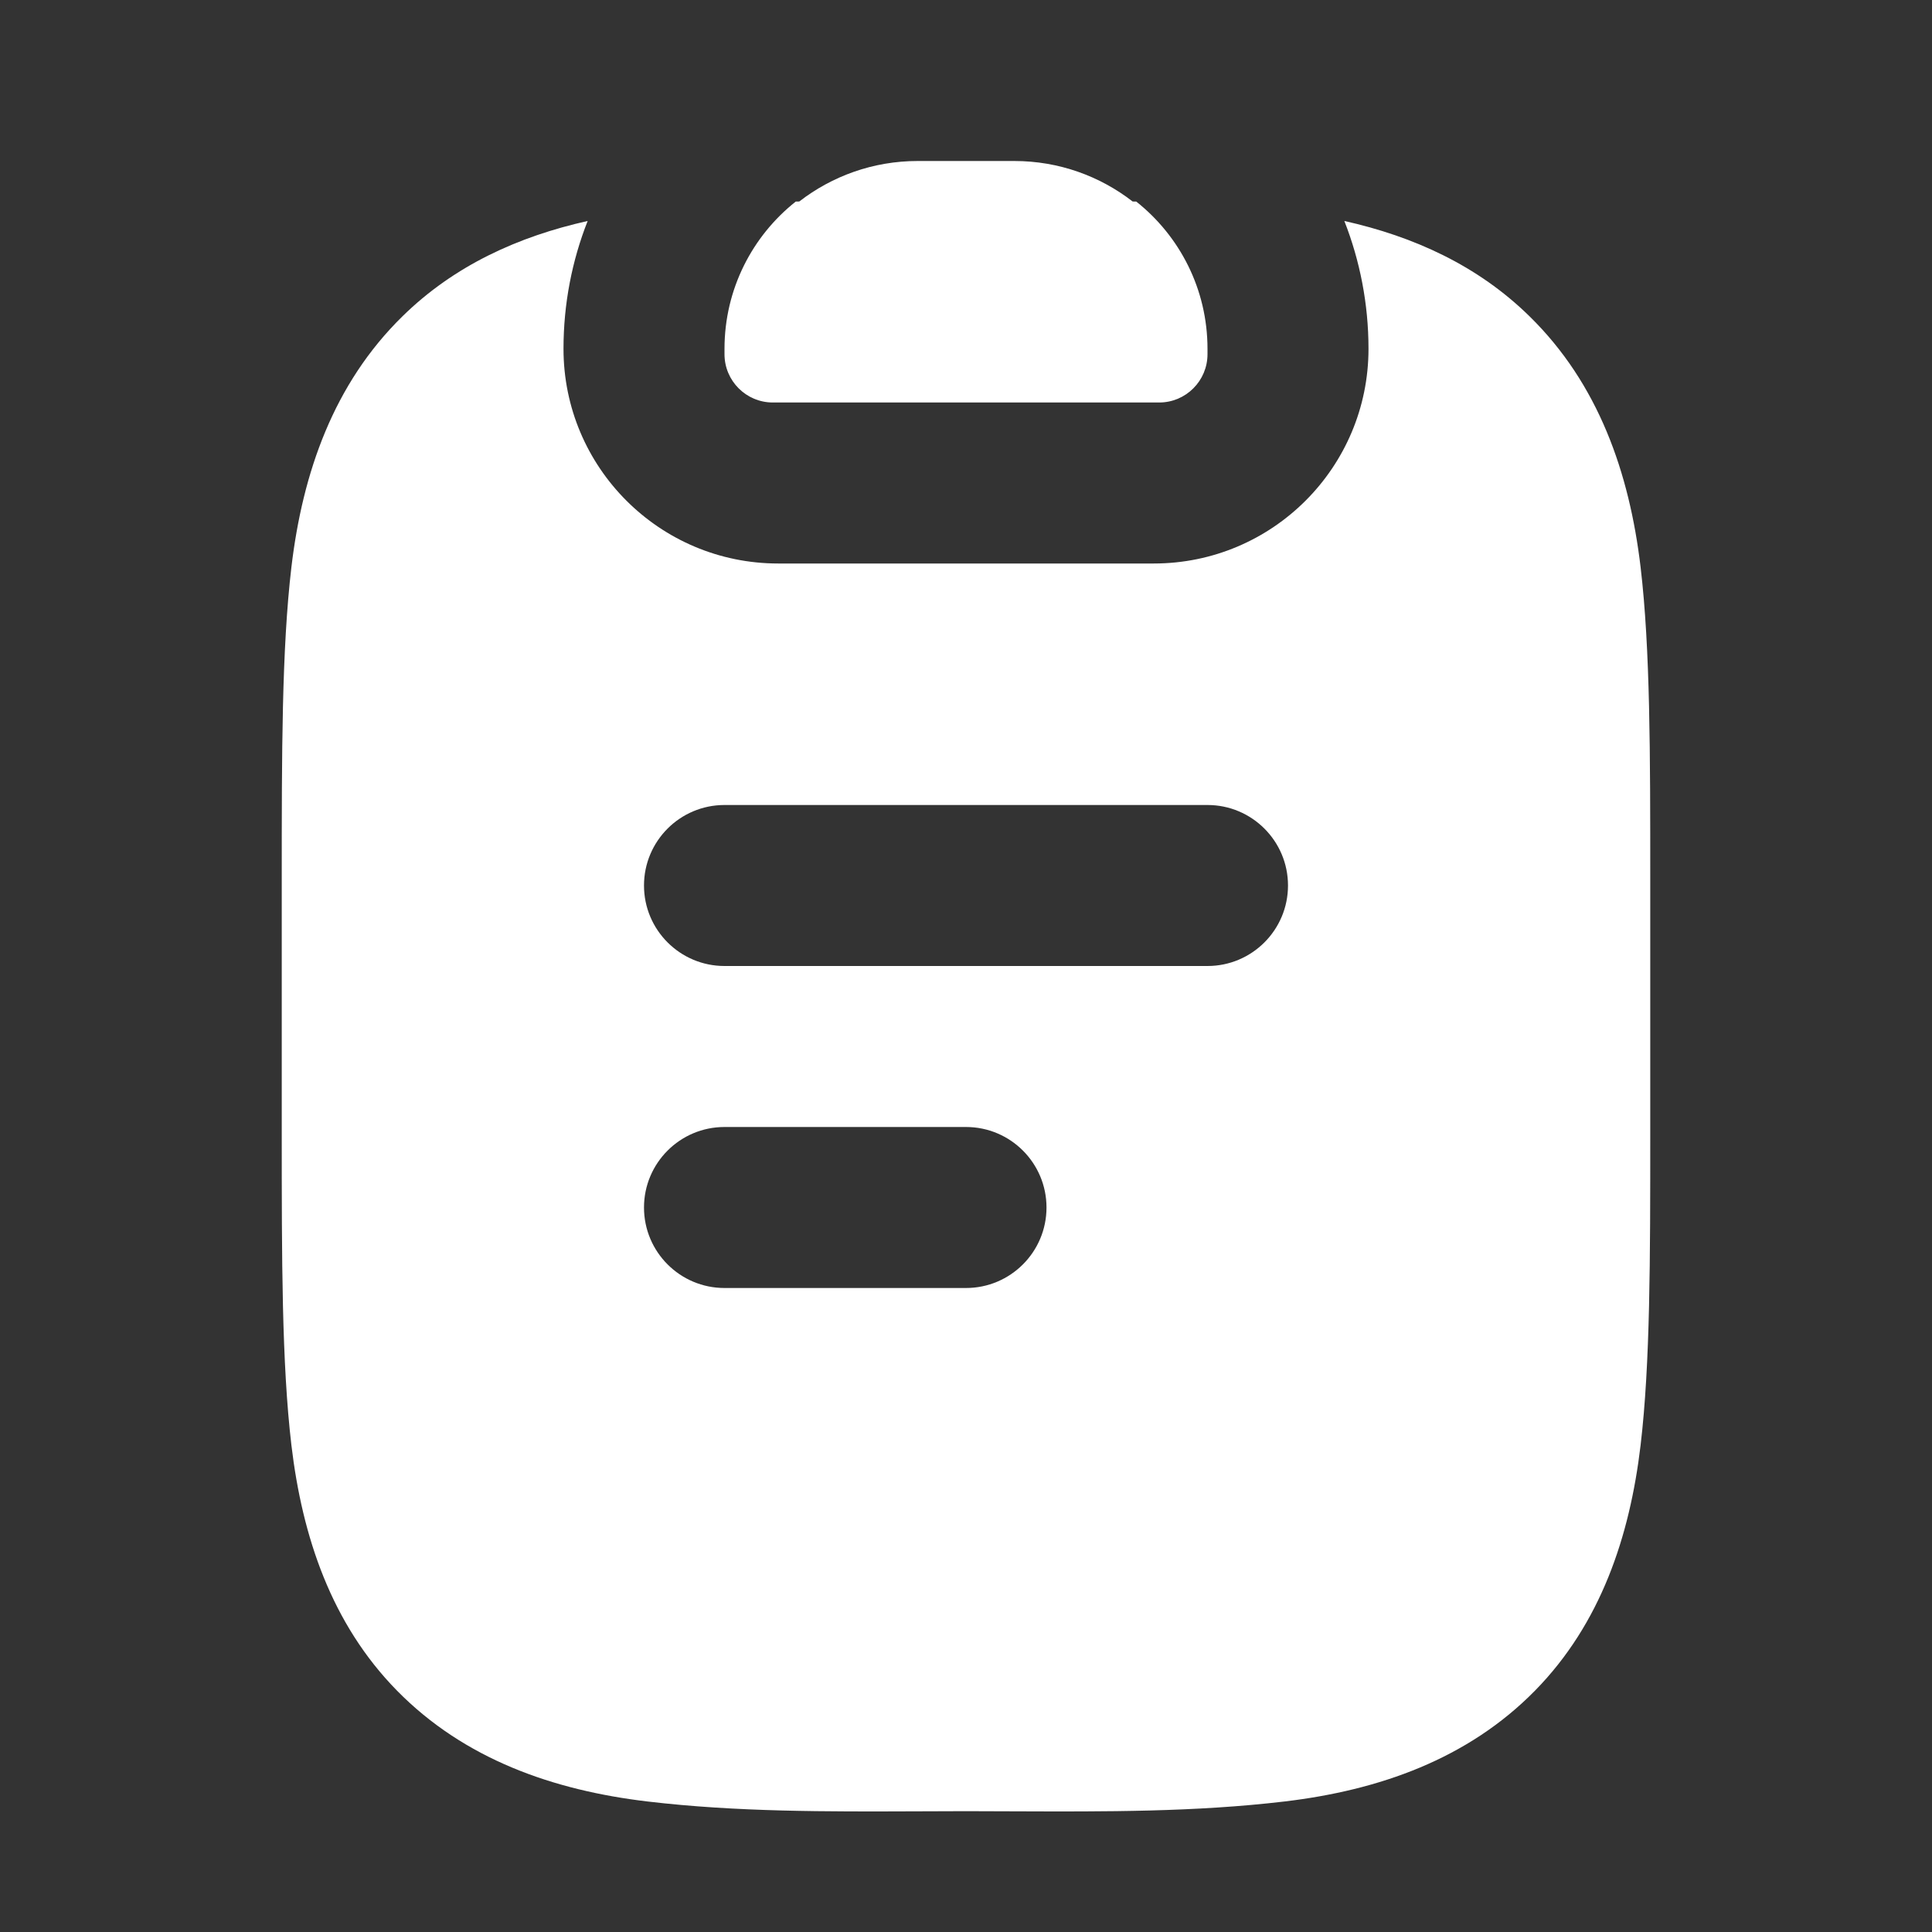 <svg width="24" height="24" viewBox="0 0 24 24" fill="none" xmlns="http://www.w3.org/2000/svg">
<rect x="0" y="0" width="24" height="24" fill="#333333" stroke="none"/>
<path fill-rule="evenodd" clip-rule="evenodd" d="M9 4.356C9 4.371 9 4.385 9 4.4C9 4.731 9.269 5 9.6 5H9.667H14.333H14.4C14.731 5 15 4.731 15 4.4C15 4.385 15 4.371 15 4.356C15 4.349 15 4.341 15 4.333C15 3.592 14.654 2.931 14.115 2.504C14.1 2.504 14.085 2.503 14.07 2.503C13.664 2.188 13.154 2 12.6 2H11.4C10.846 2 10.336 2.188 9.929 2.503C9.915 2.503 9.9 2.504 9.885 2.504C9.346 2.931 9 3.592 9 4.333C9 4.341 9 4.349 9 4.356ZM17 4.333C17 3.773 16.893 3.237 16.7 2.745C17.558 2.937 18.355 3.296 19 3.929C19.855 4.766 20.241 5.871 20.38 7.045C20.5 8.064 20.5 9.346 20.5 10.936V14.063C20.5 15.653 20.5 16.934 20.38 17.953C20.245 19.091 19.883 20.171 19.07 21C18.232 21.854 17.128 22.24 15.954 22.379C14.846 22.51 13.722 22.505 12.606 22.501H12.605H12.604H12.604C12.402 22.5 12.201 22.499 12 22.499C11.799 22.499 11.598 22.5 11.396 22.501H11.396H11.395H11.394C10.278 22.505 9.154 22.51 8.046 22.379C6.872 22.24 5.768 21.854 4.93 21C4.117 20.171 3.755 19.091 3.62 17.953C3.5 16.934 3.5 15.653 3.5 14.063V14.063V14.063V10.936V10.936V10.936C3.5 9.346 3.5 8.064 3.62 7.045C3.759 5.871 4.145 4.766 5 3.929C5.645 3.296 6.442 2.937 7.3 2.745C7.106 3.237 7 3.773 7 4.333C7 5.806 8.194 7 9.667 7H14.333C15.806 7 17 5.806 17 4.333ZM8 11C8 10.448 8.448 10 9 10H15C15.552 10 16 10.448 16 11C16 11.552 15.552 12 15 12H9C8.448 12 8 11.552 8 11ZM9 14C8.448 14 8 14.448 8 15C8 15.552 8.448 16 9 16H12C12.552 16 13 15.552 13 15C13 14.448 12.552 14 12 14H9Z" fill="white"/>
</svg>
